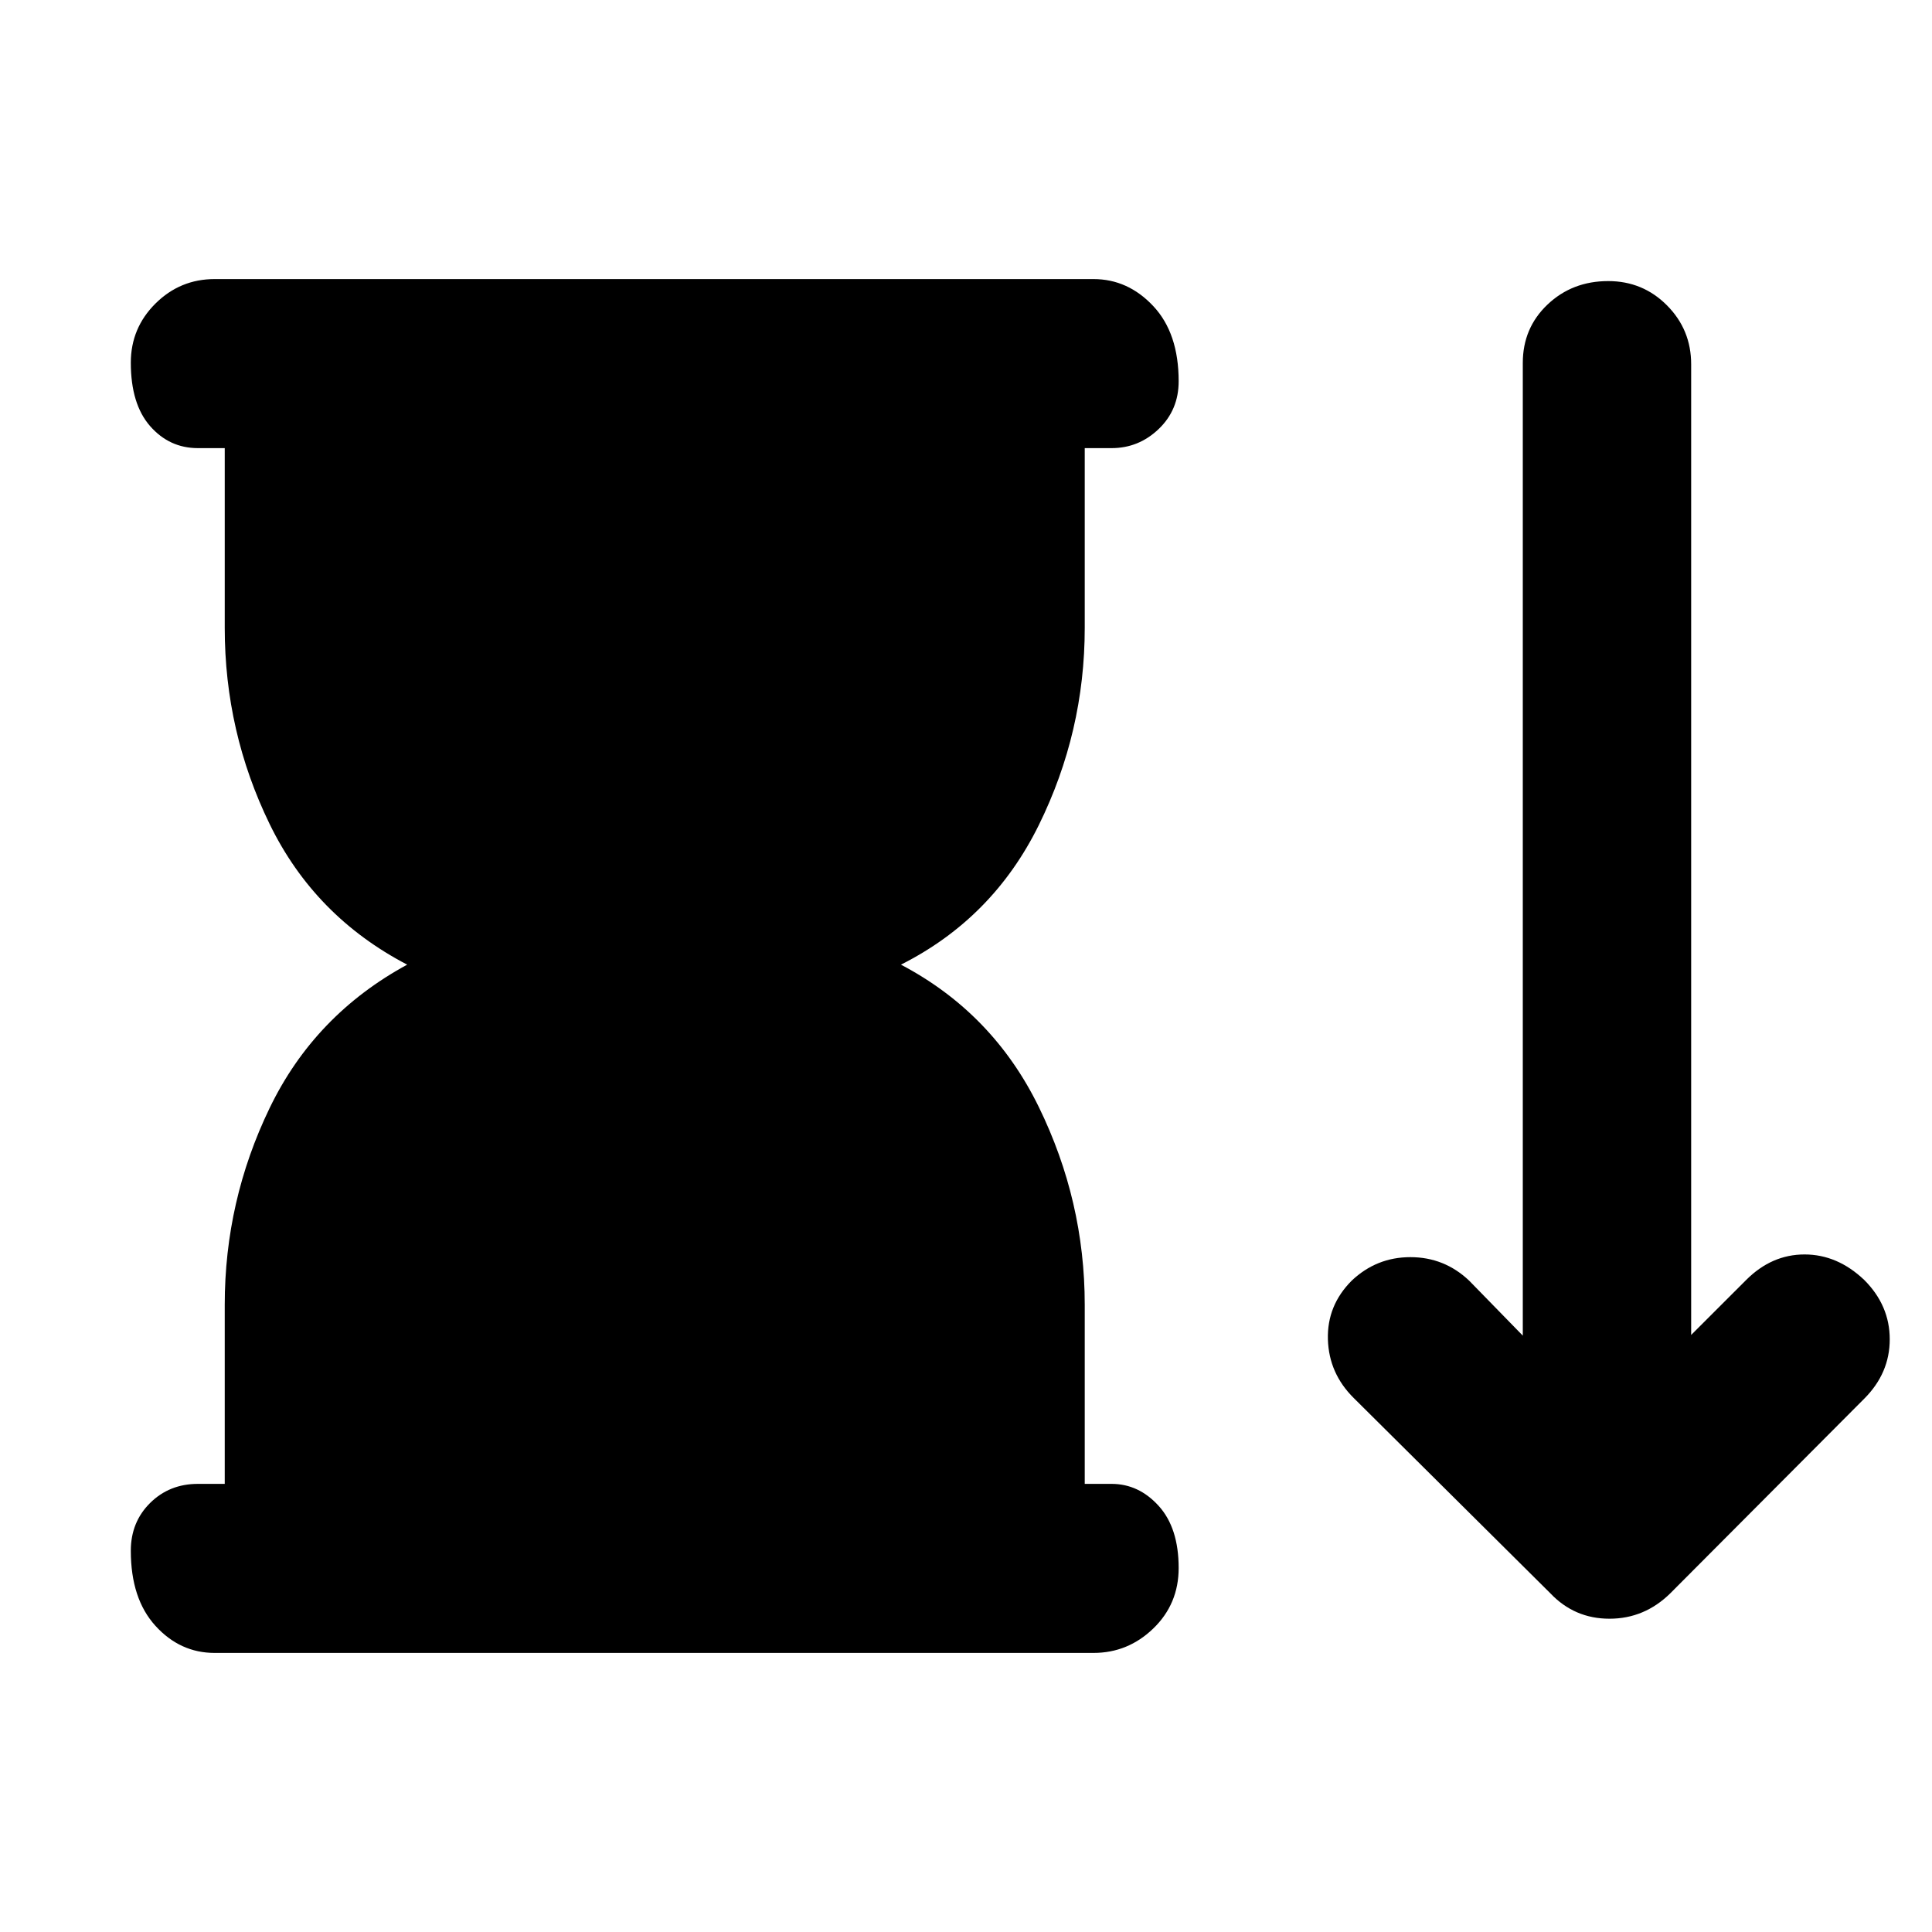 <svg xmlns="http://www.w3.org/2000/svg" height="40" viewBox="0 -960 960 960" width="40"><path d="m770.33-168.33-97.66-97q-12.34-12.2-12.84-29.1-.5-16.9 11.84-29.24 12.33-11.66 29.16-11.66 16.84 0 29.17 11.66l26.67 27.34v-483.34q0-17.33 12.28-29 12.28-11.66 30.17-11.66 17.21 0 29.21 12.08t12 29.25v482.33L867.67-324q12.66-12.67 29-12.67 16.33 0 29.66 12.67Q939-311.33 939-294.5T926.33-265L830-168.33q-12.85 12.66-30.26 12.66-17.41 0-29.41-12.66Zm-658.66-54.34v-89q0-51.59 22.33-97.79 22.33-46.21 68.33-71.21-46-24-68.33-69.83T111.67-648v-89.33H98.33q-14.16 0-23.75-10.95Q65-759.23 65-779.78q0-17.22 12.25-29.39 12.25-12.16 29.42-12.16h436.66q17.17 0 29.75 13.45 12.59 13.45 12.59 37.33 0 14.22-9.92 23.72-9.92 9.5-23.42 9.5H539V-648q0 51.67-22.83 98-22.84 46.33-68.5 69.33 45.66 24 68.5 70.71Q539-363.26 539-311.67v89h13.33q13.5 0 23.42 10.95 9.92 10.95 9.92 30.84 0 17.88-12.59 30.05-12.58 12.16-29.75 12.16H106.67q-17.17 0-29.42-13.45T65-189.45q0-14.22 9.58-23.72 9.59-9.5 23.75-9.5h13.34Z"/></svg>